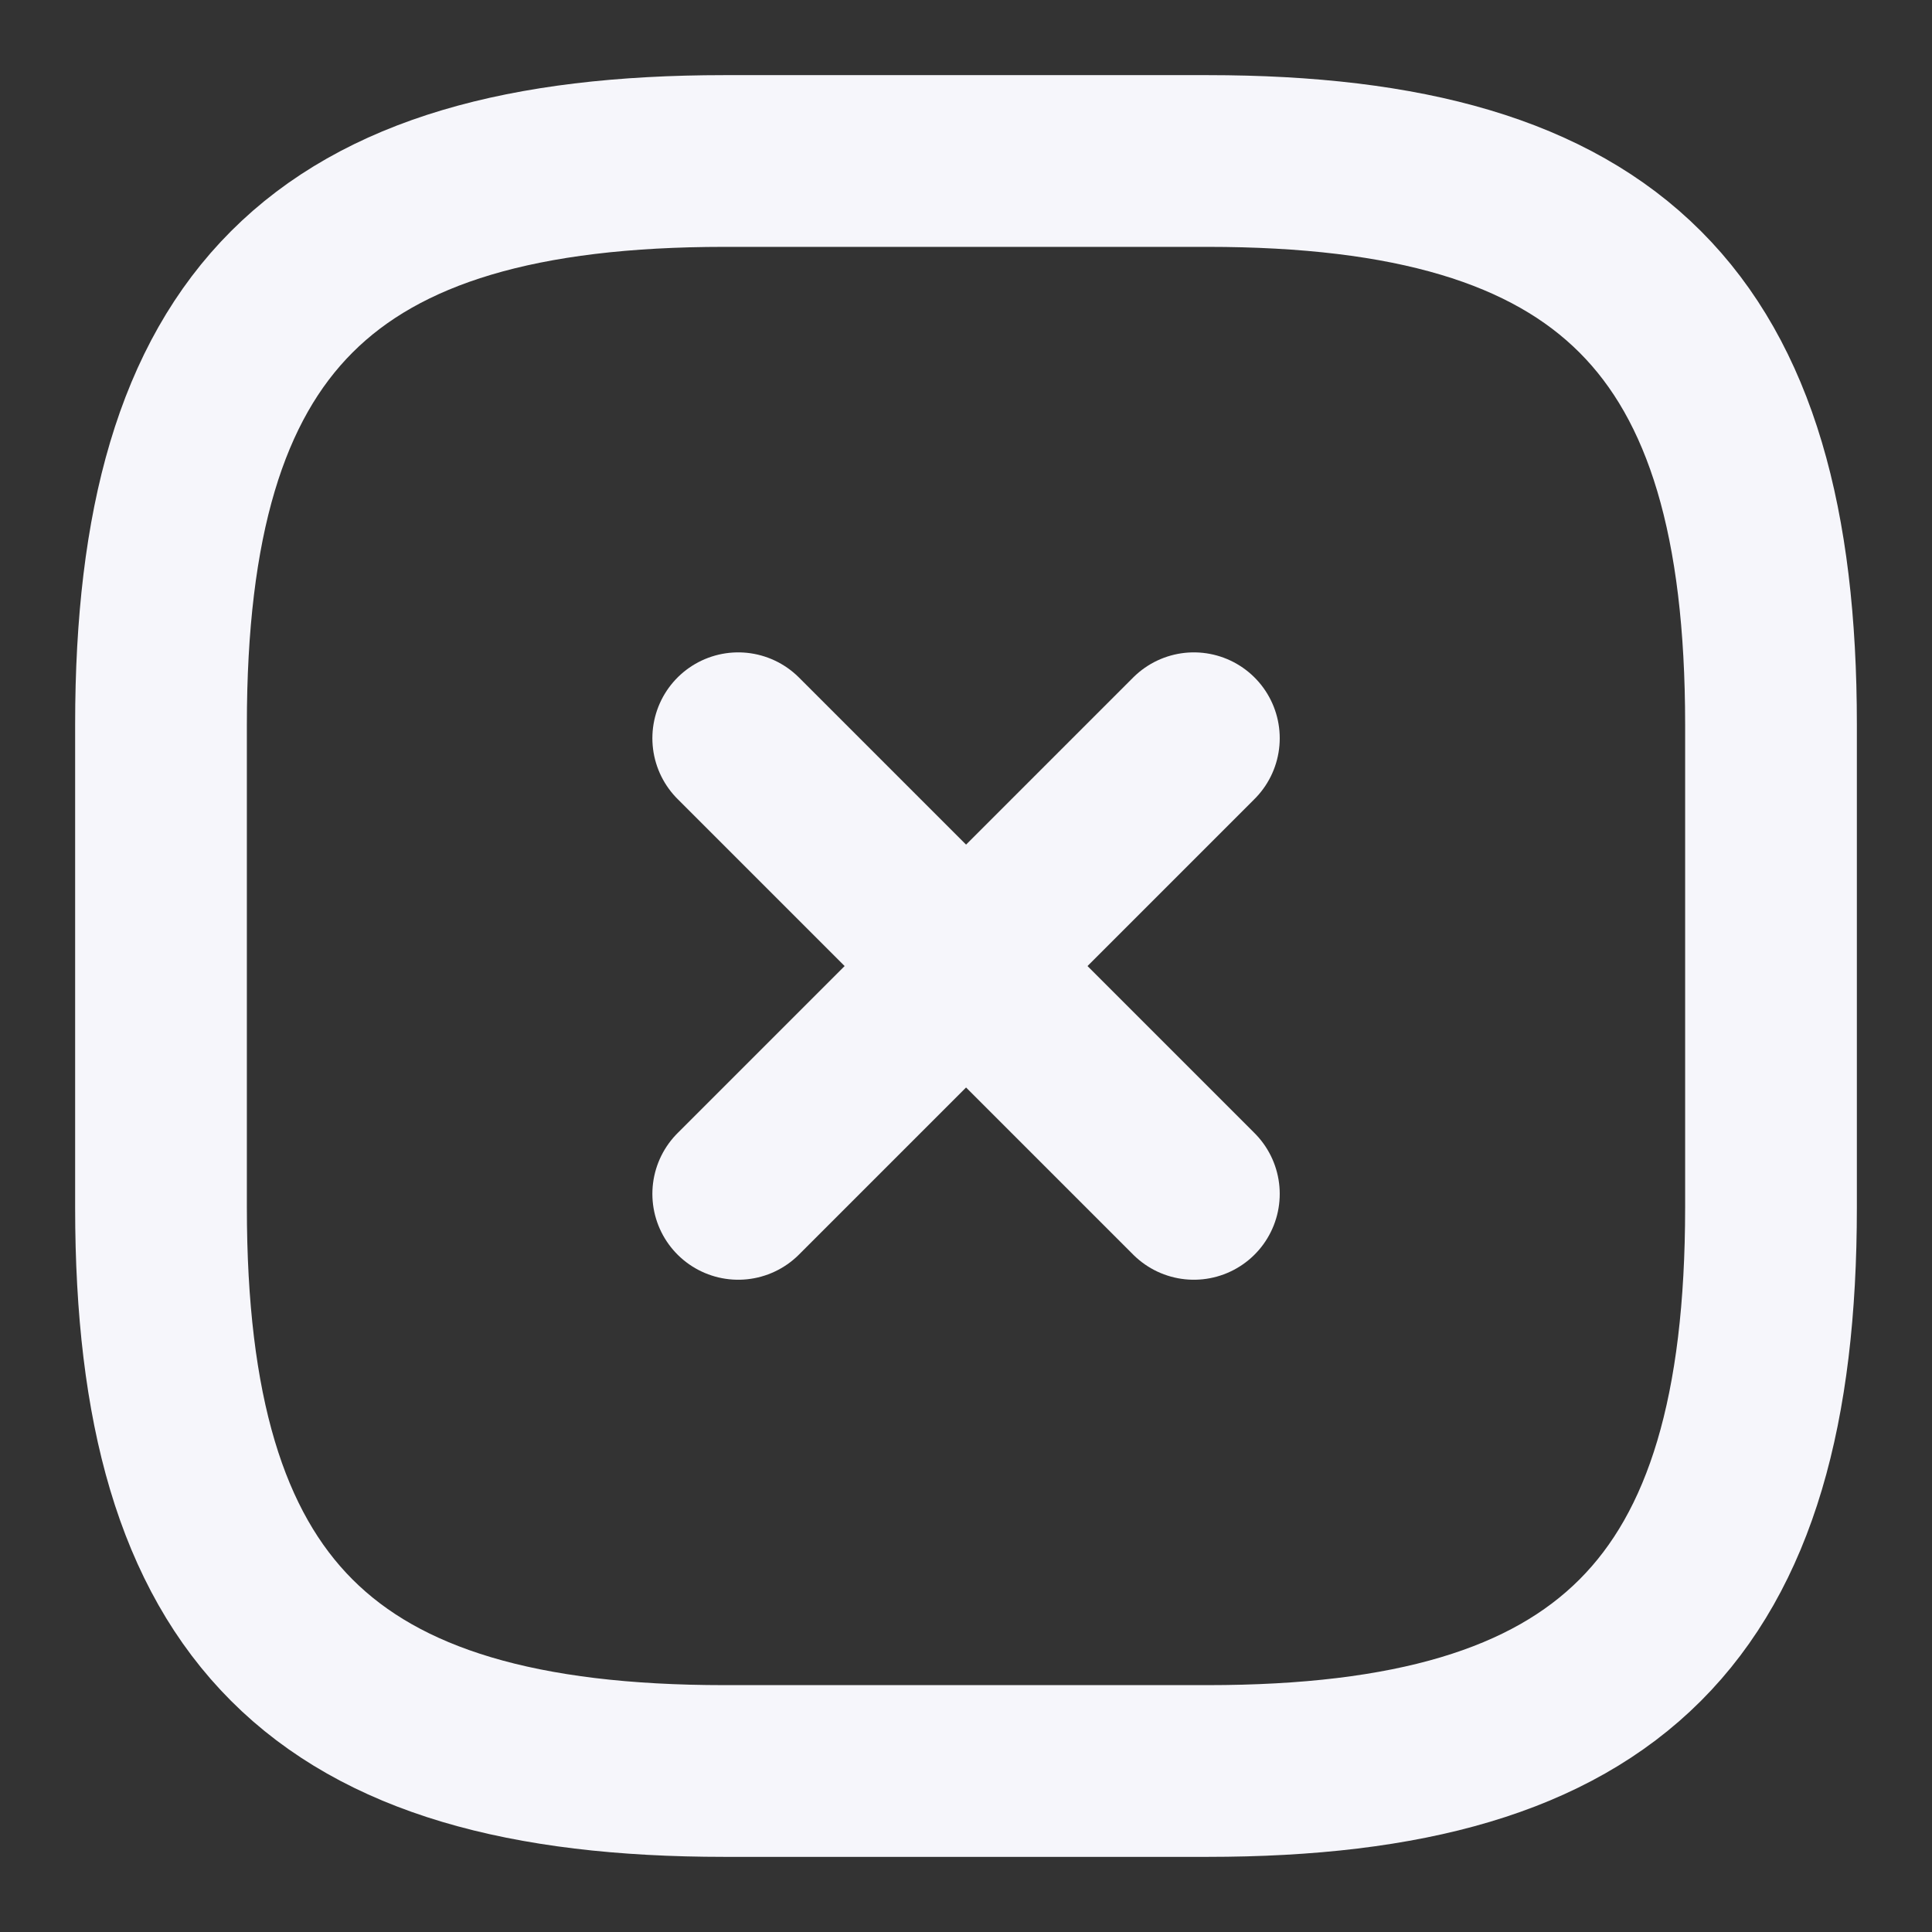 <svg width="18" height="18" viewBox="0 0 18 18" fill="none" xmlns="http://www.w3.org/2000/svg">
<rect x="0" y="0" width="18" height="18" fill="#333333" stroke="none"/>
<path d="M6.878 11.123L11.123 6.878" stroke="#F6F6FB" stroke-width="1.6" stroke-linecap="round" stroke-linejoin="round"/>
<path d="M11.123 11.123L6.878 6.878" stroke="#F6F6FB" stroke-width="1.6" stroke-linecap="round" stroke-linejoin="round"/>
<path d="M6.75 16.5H11.25C15 16.5 16.5 15 16.5 11.25V6.75C16.5 3 15 1.5 11.25 1.5H6.75C3 1.5 1.5 3 1.5 6.75V11.25C1.5 15 3 16.5 6.75 16.5Z" stroke="#F6F6FB" stroke-width="1.6" stroke-linecap="round" stroke-linejoin="round"/>
</svg>
